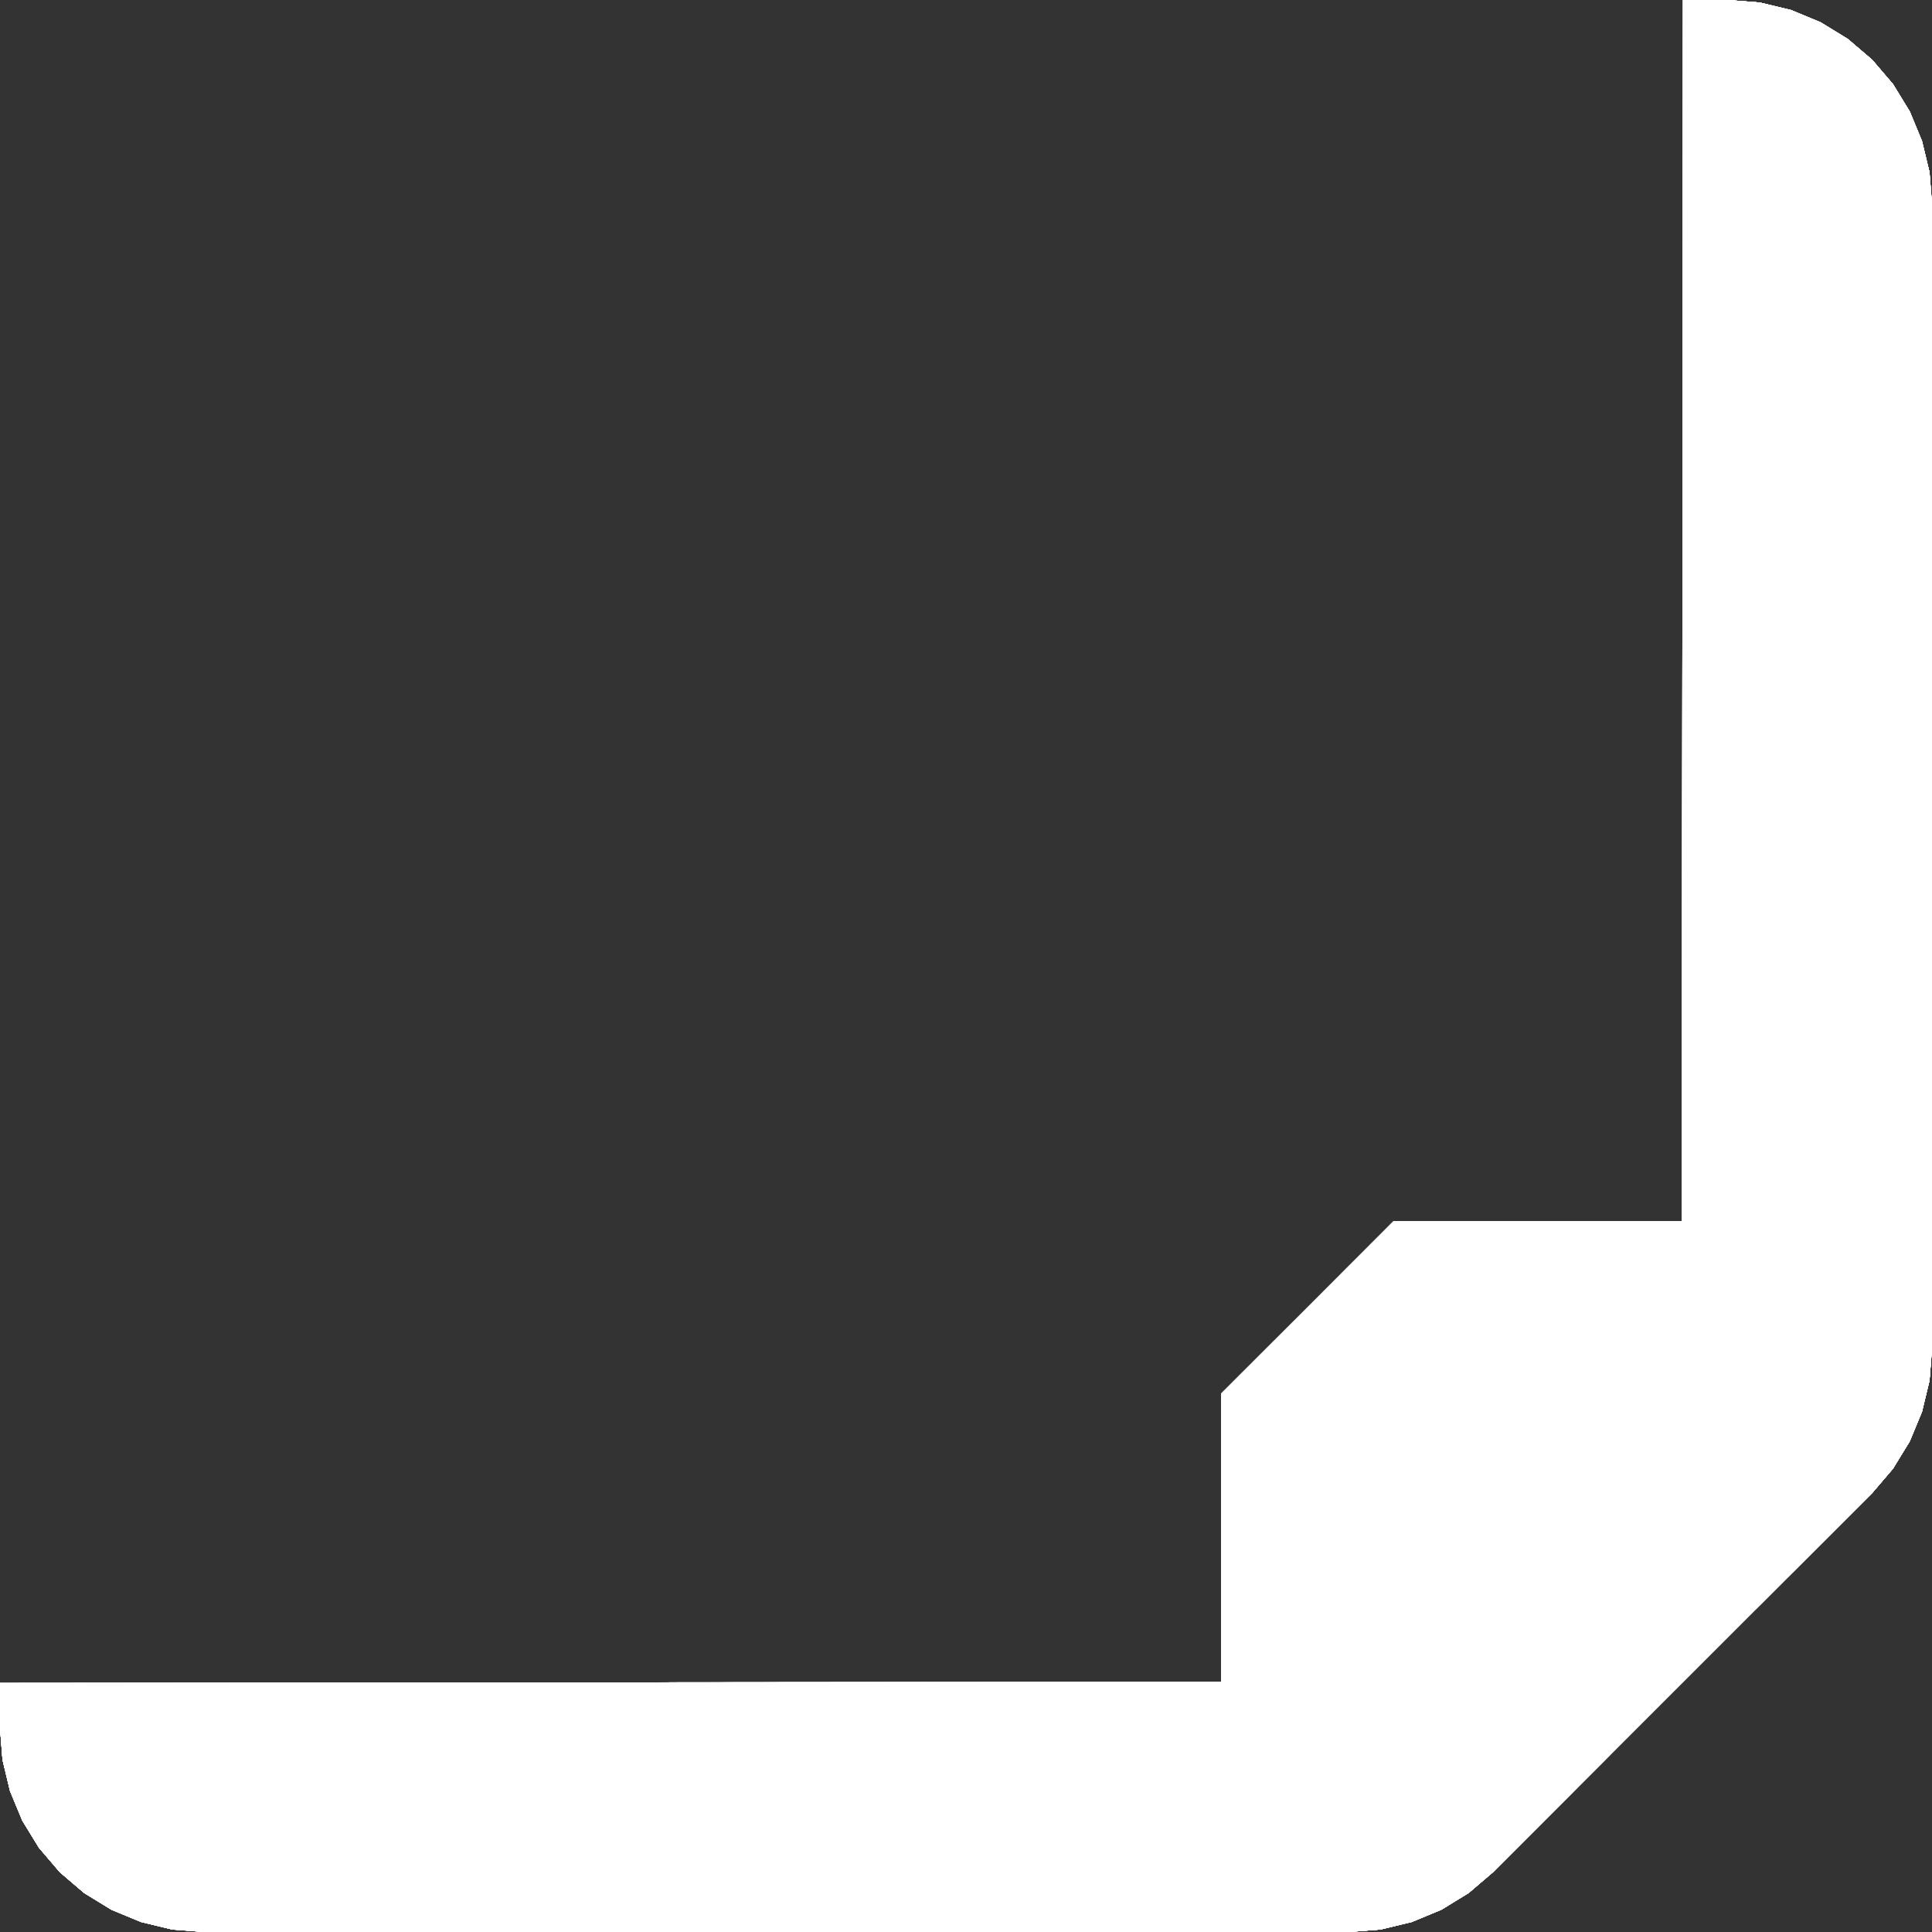 <?xml version="1.0" encoding="UTF-8" standalone="yes"?>
<!DOCTYPE svg PUBLIC "-//W3C//DTD SVG 1.0//EN" "http://www.w3.org/TR/2001/REC-SVG-20010904/DTD/svg10.dtd">
<svg width="72.08" height="72.08" xmlns="http://www.w3.org/2000/svg" xmlns:svg="http://www.w3.org/2000/svg" xmlns:xlink="http://www.w3.org/1999/xlink" xmlns:slic3r="http://slic3r.org/namespaces/slic3r">
  <rect width="100%" height="100%" fill="#333333" stroke="none"/>
  <!-- 
  Generated using Slic3r 1.2.9
  http://slic3r.org/
   -->
  <g id="layer0" slic3r:z="2.5e-06">
    <polygon slic3r:type="contour" points="65.535,0.085 65.652,0.094 66.701,0.345 66.815,0.373 67.811,0.785 67.92,0.831 68.839,1.394 68.939,1.455 69.759,2.155 69.849,2.232 70.549,3.052 70.625,3.141 71.188,4.06 71.25,4.161 71.662,5.157 71.707,5.265 71.959,6.314 71.987,6.428 72.071,7.503 72.08,7.62 72.08,50.313 71.996,51.387 71.987,51.505 71.735,52.553 71.707,52.667 71.266,53.732 71.266,53.732 71.25,53.772 70.687,54.691 70.625,54.792 69.925,55.611 69.849,55.701 69.488,56.061 57.474,68.076 56.061,69.488 55.701,69.849 54.881,70.549 54.792,70.625 53.872,71.188 53.772,71.25 52.776,71.662 52.667,71.707 51.619,71.959 51.505,71.987 50.43,72.071 50.313,72.08 7.62,72.08 6.545,71.996 6.428,71.987 5.38,71.735 5.265,71.707 4.269,71.295 4.161,71.25 3.265,70.701 3.141,70.625 2.321,69.925 2.232,69.849 1.532,69.029 1.455,68.939 0.892,68.02 0.831,67.92 0.418,66.924 0.373,66.815 0.136,65.828 0.094,65.652 0.009,64.578 0,64.46 0,62.79 3.736,62.787 3.947,62.786 4.189,62.786 4.453,62.786 4.732,62.786 5.01,62.785 5.273,62.785 5.503,62.785 5.685,62.785 5.685,62.785 39.123,62.753 39.309,62.752 39.551,62.752 39.832,62.752 40.133,62.752 40.438,62.751 40.731,62.751 41.001,62.751 41.191,62.751 41.191,62.751 41.495,62.75 41.495,62.75 41.614,62.75 45.556,62.746 45.556,52 45.737,51.82 45.759,51.797 45.798,51.759 45.853,51.703 45.925,51.631 46.013,51.544 46.113,51.444 46.221,51.335 46.332,51.224 46.439,51.117 51.39,46.166 51.495,46.061 51.589,45.967 51.669,45.887 51.733,45.823 51.78,45.777 51.81,45.746 51.825,45.731 52,45.556 62.746,45.556 62.751,41.242 62.751,41.003 62.751,40.783 62.751,40.783 62.751,40.44 62.752,40.135 62.752,39.784 62.752,39.553 62.752,39.311 62.753,39.125 62.785,5.637 62.785,5.505 62.785,5.275 62.785,5.012 62.786,4.734 62.786,4.455 62.786,4.19 62.787,3.899 62.787,3.737 62.787,3.559 62.787,3.414 62.79,0 64.46,0" style="fill: white" />
  </g>
  <g id="layer1" slic3r:z="6.5e-06">
    <polygon slic3r:type="contour" points="65.347,0.07 65.652,0.094 66.518,0.302 66.815,0.373 67.637,0.713 67.92,0.831 68.678,1.295 68.939,1.455 69.616,2.033 69.849,2.232 70.426,2.908 70.625,3.141 71.09,3.9 71.25,4.161 71.59,4.983 71.707,5.265 71.915,6.13 71.987,6.428 72.056,7.315 72.08,7.62 72.08,50.313 72.011,51.2 71.987,51.505 71.779,52.37 71.707,52.667 71.338,53.558 71.25,53.772 70.738,54.607 70.738,54.607 70.625,54.792 69.977,55.551 69.977,55.551 69.849,55.701 68.912,56.637 65.488,60.061 65.332,59.905 60.998,55.571 60.758,55.811 60.727,55.842 60.7,55.869 55.827,60.742 55.571,60.998 60.061,65.488 56.637,68.912 55.701,69.849 55.024,70.426 54.792,70.625 54.033,71.09 53.772,71.25 52.95,71.59 52.667,71.707 51.764,71.924 51.505,71.987 50.618,72.056 50.313,72.08 7.62,72.08 6.679,72.006 6.679,72.006 6.428,71.987 5.563,71.779 5.265,71.707 4.443,71.367 4.161,71.25 3.402,70.785 3.141,70.625 2.465,70.047 2.232,69.849 1.654,69.172 1.455,68.939 0.99,68.181 0.831,67.92 0.49,67.098 0.373,66.815 0.165,65.95 0.094,65.652 0.024,64.765 0,64.46 0,62.79 9.712,62.781 10.263,62.78 10.89,62.78 11.579,62.779 12.302,62.778 13.026,62.778 13.71,62.777 14.308,62.776 14.781,62.776 14.782,62.776 28.83,62.763 29.313,62.762 29.941,62.761 30.672,62.761 31.456,62.76 32.249,62.759 33.011,62.759 33.713,62.758 34.336,62.757 34.868,62.757 35.306,62.756 45.556,62.746 45.556,52 46.026,51.531 46.084,51.472 46.184,51.372 46.328,51.228 46.516,51.041 46.743,50.813 47.003,50.553 47.285,50.271 47.574,49.983 47.852,49.705 49.841,47.715 50.414,47.142 50.687,46.87 50.932,46.625 51.14,46.417 51.306,46.251 51.428,46.129 51.507,46.05 51.545,46.011 52,45.556 62.746,45.556 62.757,34.34 62.758,33.718 62.758,33.016 62.759,32.254 62.76,31.461 62.761,30.627 62.761,29.947 62.762,29.318 62.763,28.835 62.776,14.737 62.776,14.314 62.777,13.715 62.778,13.032 62.778,12.307 62.779,11.584 62.78,10.895 62.78,10.267 62.781,9.717 62.781,9.252 62.782,8.877 62.79,0 64.46,0" style="fill: white" />
  </g>
  <g id="layer2" slic3r:z="9.5e-06">
    <polygon slic3r:type="contour" points="20.624,69.047 20.602,72.08 7.62,72.08 6.874,72.022 6.428,71.987 5.7,71.812 5.265,71.707 4.574,71.421 4.161,71.25 3.489,70.838 3.141,70.625 2.572,70.139 2.232,69.849 1.746,69.279 1.455,68.939 1.064,68.301 0.831,67.92 0.544,67.228 0.373,66.815 0.198,66.087 0.094,65.652 0.035,64.906 0,64.46 0,62.79 14.195,62.777 14.999,62.776 15.917,62.775 16.923,62.774 17.98,62.773 19.038,62.772 20.037,62.771 20.605,62.77" style="fill: white" />
    <polygon slic3r:type="contour" points="65.161,0.055 65.161,0.055 65.652,0.094 66.38,0.269 66.815,0.373 67.507,0.659 67.92,0.831 68.558,1.222 68.939,1.455 69.544,1.971 69.544,1.971 69.849,2.232 70.335,2.801 70.625,3.141 71.016,3.779 71.25,4.161 71.536,4.852 71.707,5.265 71.882,5.993 71.987,6.428 72.045,7.174 72.08,7.62 72.08,20.615 66.007,20.616 62.77,20.613 62.771,20.045 62.772,19.046 62.773,17.988 62.774,16.93 62.775,15.924 62.776,15.006 62.777,14.201 62.777,13.523 62.778,12.974 62.79,0 64.46,0" style="fill: white" />
    <polygon slic3r:type="contour" points="67.064,22.164 72.08,22.155 72.08,50.313 72.022,51.059 71.987,51.505 71.812,52.233 71.707,52.667 71.421,53.359 71.25,53.772 70.812,54.486 70.625,54.792 70.139,55.361 69.849,55.701 68.565,56.984 66.713,58.837 64.46,56.584 62.223,54.347 60.309,56.26 60.024,56.545 59.659,56.91 59.262,57.307 58.836,57.733 49.33,48.227 49.682,47.875 50.08,47.476 50.439,47.118 50.743,46.814 50.985,46.571 51.163,46.393 51.279,46.278 51.336,46.221 52,45.556 62.746,45.556 62.762,29.214 62.763,28.254 62.764,27.228 62.765,26.114 62.766,24.956 62.767,23.81 62.768,22.742 62.769,22.146" style="fill: white" />
    <polygon slic3r:type="contour" points="54.148,55.222 57.748,58.821 57.575,58.994 57.12,59.45 56.718,59.851 56.392,60.177 56.148,60.421 55.978,60.591 54.347,62.223 56.6,64.476 58.837,66.713 57.069,68.48 55.701,69.849 55.132,70.335 54.792,70.625 54.153,71.016 53.772,71.25 53.081,71.536 52.667,71.707 51.94,71.882 51.505,71.987 50.812,72.041 50.812,72.041 50.313,72.08 22.149,72.08 22.149,66.461 22.139,62.769 22.735,62.768 23.802,62.767 24.949,62.766 26.107,62.765 27.221,62.764 28.247,62.763 29.158,62.762 29.936,62.761 30.574,62.761 45.556,62.746 45.556,52 46.242,51.314 46.328,51.229 46.474,51.082 46.684,50.872 46.958,50.598 47.291,50.266 47.671,49.885 48.083,49.473 48.241,49.315" style="fill: white" />
  </g>
  <g id="layer3" slic3r:z="1.25e-05">
    <polygon slic3r:type="contour" points="65.066,0.048 65.652,0.094 66.243,0.236 66.815,0.373 67.376,0.605 67.92,0.831 68.438,1.148 68.939,1.455 69.401,1.85 69.849,2.232 70.243,2.694 70.625,3.141 70.942,3.659 71.25,4.161 71.482,4.722 71.707,5.265 71.858,5.894 71.987,6.428 72.034,7.033 72.08,7.62 72.08,18.093 71.785,18.093 62.773,18.095 62.773,17.793 62.774,17.072 62.79,0 64.46,0" style="fill: white" />
    <polygon slic3r:type="contour" points="68.916,24.678 72.08,24.677 72.08,50.313 72.028,50.972 71.987,51.505 71.845,52.095 71.707,52.667 71.475,53.228 71.25,53.772 70.933,54.29 70.625,54.792 70.231,55.253 69.849,55.701 68.048,57.501 67.937,57.612 63.587,53.262 63.447,53.122 63.198,53.371 63.13,53.439 62.975,53.594 62.473,54.096 60.606,55.963 51.1,46.457 51.126,46.431 52,45.556 62.746,45.556 62.766,25.22 62.767,24.664" style="fill: white" />
    <polygon slic3r:type="contour" points="18.086,67.94 18.094,72.08 7.62,72.08 7.015,72.033 6.428,71.987 5.837,71.845 5.265,71.707 4.704,71.475 4.161,71.25 3.697,70.966 3.141,70.625 2.679,70.231 2.232,69.849 1.837,69.387 1.455,68.939 1.138,68.422 0.831,67.92 0.598,67.359 0.373,66.815 0.231,66.225 0.094,65.652 0.046,65.047 0,64.46 0,62.79 17.611,62.773 18.087,62.773" style="fill: white" />
    <polygon slic3r:type="contour" points="49.164,53.818 55.957,60.612 55.126,61.443 53.758,62.811 53.499,63.07 53.122,63.447 57.472,67.798 57.612,67.937 57.501,68.048 55.701,69.849 55.239,70.243 54.792,70.625 54.274,70.942 53.772,71.25 53.18,71.495 52.667,71.707 52.077,71.849 51.505,71.987 50.853,72.038 50.313,72.08 24.673,72.08 24.674,70.357 24.656,62.767 24.953,62.766 25.843,62.765 45.556,62.746 45.556,52 46.448,51.109 46.453,51.103" style="fill: white" />
  </g>
  <g id="layer4" slic3r:z="1.55e-05">
    <polygon slic3r:type="contour" points="19.636,64.64 19.646,72.08 7.62,72.08 7.201,72.047 6.428,71.987 6.013,71.887 5.265,71.707 4.835,71.529 4.161,71.25 3.763,71.006 3.141,70.625 2.787,70.322 2.232,69.849 1.929,69.494 1.455,68.939 1.212,68.542 0.831,67.92 0.652,67.489 0.373,66.815 0.264,66.362 0.094,65.652 0.057,65.188 0,64.46 0,62.79 13.515,62.777 14.086,62.777 14.793,62.776 15.632,62.775 16.588,62.774 17.636,62.773 18.738,62.772 19.636,62.771" style="fill: white" />
    <polygon slic3r:type="contour" points="64.979,0.041 65.652,0.094 66.106,0.203 66.815,0.373 67.246,0.551 67.92,0.831 68.317,1.074 68.939,1.455 69.294,1.758 69.849,2.232 70.151,2.586 70.625,3.141 70.869,3.538 71.25,4.161 71.441,4.622 71.707,5.265 71.816,5.718 71.987,6.428 72.023,6.893 72.08,7.62 72.08,19.66 70.617,19.666 62.771,19.643 62.772,18.744 62.773,17.642 62.774,16.593 62.775,15.637 62.776,14.849 62.79,0 64.46,0" style="fill: white" />
    <polygon slic3r:type="contour" points="64.893,23.121 72.08,23.119 72.08,50.313 72.044,50.777 71.987,51.505 71.878,51.958 71.707,52.667 71.529,53.098 71.25,53.772 71.006,54.17 70.625,54.792 70.322,55.146 69.849,55.701 68.422,57.127 66.876,58.673 64.919,56.716 62.386,54.183 60.466,56.103 60.235,56.334 59.915,56.655 59.518,57.052 50.263,47.797 50.011,47.545 50.373,47.184 50.69,46.867 50.943,46.614 51.128,46.428 51.248,46.308 51.308,46.249 52,45.556 62.746,45.556 62.761,29.949 62.762,29.284 62.763,28.473 62.764,27.525 62.765,26.456 62.766,25.295 62.767,24.038 62.768,23.115" style="fill: white" />
    <polygon slic3r:type="contour" points="52.315,54.753 57.066,59.504 56.849,59.72 56.483,60.086 56.208,60.361 54.183,62.386 56.141,64.343 58.673,66.876 57.127,68.422 55.701,69.849 55.346,70.151 54.792,70.625 54.394,70.869 53.772,71.25 53.342,71.428 52.667,71.707 52.214,71.816 51.505,71.987 51.04,72.023 50.313,72.08 23.11,72.08 23.115,65.221 23.108,62.768 24.082,62.767 25.289,62.766 26.449,62.765 27.519,62.764 28.467,62.763 45.556,62.746 45.556,52 46.24,51.316 46.271,51.285 46.36,51.196 46.513,51.044 46.732,50.825 47.017,50.539 47.364,50.193 47.559,49.997" style="fill: white" />
  </g>
  <g id="layer5" slic3r:z="1.85e-05">
    <polygon slic3r:type="contour" points="64.784,0.025 65.652,0.094 65.968,0.17 66.815,0.373 67.115,0.497 67.92,0.831 68.197,1 68.939,1.455 69.186,1.666 69.849,2.232 70.059,2.479 70.625,3.141 70.795,3.418 71.25,4.161 71.374,4.461 71.707,5.265 71.783,5.581 71.987,6.428 72.012,6.752 72.08,7.62 72.08,50.313 72.055,50.637 71.987,51.505 71.92,51.782 71.707,52.667 71.555,53.037 71.25,53.772 71.08,54.049 70.625,54.792 70.414,55.039 69.849,55.701 68.855,56.695 65.651,59.898 61.597,55.844 61.161,55.408 60.831,55.738 60.791,55.778 60.736,55.833 60.577,55.992 60.577,55.992 60.404,56.165 56.29,60.279 56.037,60.532 56.037,60.532 55.866,60.703 55.803,60.766 55.756,60.813 55.408,61.161 59.898,65.651 56.695,68.855 55.701,69.849 55.489,70.03 55.489,70.03 54.792,70.625 54.515,70.795 53.772,71.25 53.472,71.374 52.667,71.707 52.352,71.783 51.505,71.987 51.235,72.008 51.235,72.008 50.313,72.08 7.62,72.08 7.296,72.055 6.428,71.987 6.112,71.911 5.265,71.707 4.965,71.583 4.161,71.25 3.884,71.08 3.141,70.625 2.894,70.414 2.232,69.849 2.021,69.602 1.455,68.939 1.286,68.662 0.831,67.92 0.706,67.62 0.373,66.815 0.297,66.499 0.094,65.652 0.068,65.329 0,64.46 0,62.79 9.42,62.781 9.818,62.781 10.311,62.78 10.845,62.78 11.561,62.779 12.292,62.778 13.06,62.778 13.828,62.777 14.554,62.776 15.189,62.776 15.691,62.775 27.8,62.764 28.313,62.763 28.981,62.762 29.706,62.762 30.589,62.761 31.43,62.76 32.239,62.759 32.985,62.759 33.696,62.758 45.556,62.746 45.556,52 46.033,51.523 46.055,51.502 46.117,51.44 46.223,51.334 46.376,51.181 46.575,50.982 46.816,50.74 47.092,50.464 47.392,50.165 47.698,49.859 49.425,48.132 49.709,47.848 50.316,47.24 50.606,46.951 50.866,46.69 51.087,46.47 51.263,46.293 51.392,46.164 51.476,46.08 51.517,46.039 52,45.556 62.746,45.556 62.757,34.679 62.757,34.215 62.758,33.65 62.759,32.989 62.759,32.244 62.76,31.435 62.761,30.594 62.762,29.711 62.762,28.986 62.763,28.319 62.764,27.806 62.775,15.697 62.775,15.696 62.776,15.194 62.776,14.559 62.777,13.833 62.778,13.064 62.778,12.296 62.779,11.565 62.78,10.899 62.78,10.314 62.79,0 64.46,0" style="fill: white" />
  </g>
  <g id="layer6" slic3r:z="2.15e-05">
    <polygon slic3r:type="contour" points="64.643,0.014 65.652,0.094 65.892,0.151 66.815,0.373 66.985,0.443 67.92,0.831 68.076,0.926 68.939,1.455 69.079,1.575 69.849,2.232 69.968,2.371 70.625,3.141 70.721,3.298 71.25,4.161 71.32,4.33 71.707,5.265 71.75,5.444 71.987,6.428 72.001,6.611 72.08,7.62 72.08,50.313 72.066,50.496 71.987,51.505 71.944,51.683 71.707,52.667 71.637,52.837 71.25,53.772 71.154,53.929 70.625,54.792 70.506,54.931 69.849,55.701 69.287,56.263 67.083,58.467 61.725,63.824 58.467,67.083 56.227,69.322 55.701,69.849 55.561,69.968 54.792,70.625 54.635,70.721 53.772,71.25 53.603,71.32 52.667,71.707 52.489,71.75 51.505,71.987 51.322,72.001 50.313,72.08 7.62,72.08 7.437,72.066 6.428,71.987 6.249,71.944 5.265,71.707 5.096,71.637 4.161,71.25 4.004,71.154 3.141,70.625 3.001,70.506 2.232,69.849 2.113,69.709 1.455,68.939 1.359,68.783 0.831,67.92 0.76,67.75 0.373,66.815 0.33,66.637 0.094,65.652 0.076,65.423 0,64.46 0,62.79 5.324,62.785 5.549,62.785 5.828,62.785 6.208,62.784 6.535,62.784 6.948,62.784 7.382,62.783 7.816,62.783 8.226,62.782 8.585,62.782 8.869,62.782 35.52,62.756 35.81,62.756 36.188,62.755 36.626,62.755 36.626,62.755 37.097,62.755 37.572,62.754 38.029,62.754 38.451,62.753 38.774,62.753 38.774,62.753 45.556,62.746 45.556,52 45.826,51.731 45.838,51.719 45.873,51.684 45.933,51.623 46.019,51.537 46.132,51.425 46.268,51.288 46.389,51.167 46.594,50.963 46.767,50.79 50.545,47.012 50.705,46.852 50.876,46.68 51.049,46.508 51.212,46.344 51.359,46.197 51.484,46.072 51.584,45.973 51.657,45.9 51.704,45.852 51.727,45.829 52,45.556 62.746,45.556 62.752,39.408 62.753,39.146 62.753,38.827 62.753,38.453 62.754,38.032 62.754,37.575 62.755,37.099 62.755,36.629 62.755,36.629 62.755,36.19 62.756,35.813 62.756,35.523 62.756,35.523 62.782,8.872 62.782,8.872 62.782,8.588 62.782,8.229 62.783,7.819 62.783,7.384 62.784,6.95 62.784,6.537 62.784,6.16 62.785,5.83 62.79,0 64.46,0" style="fill: white" />
  </g>
  <g id="layer7" slic3r:z="2.45e-05">
    <polygon slic3r:type="contour" points="64.503,0.003 65.652,0.094 65.694,0.104 66.815,0.373 66.854,0.389 67.92,0.831 67.956,0.853 68.939,1.455 68.972,1.483 69.849,2.232 69.876,2.264 70.625,3.141 70.647,3.177 71.25,4.161 71.266,4.2 71.707,5.265 71.717,5.306 71.987,6.428 72.08,7.62 72.08,50.313 72.077,50.355 71.987,51.505 71.977,51.546 71.707,52.667 71.691,52.707 71.25,53.772 71.228,53.808 70.625,54.792 70.598,54.824 69.849,55.701 69.719,55.831 69.21,56.339 57.091,68.458 56.339,69.21 55.831,69.719 55.701,69.849 55.669,69.876 54.792,70.625 54.756,70.647 53.772,71.25 53.733,71.266 52.667,71.707 52.626,71.717 51.505,71.987 51.463,71.99 50.313,72.08 7.62,72.08 6.428,71.987 6.387,71.977 5.265,71.707 5.226,71.691 4.161,71.25 4.124,71.228 3.141,70.625 3.109,70.598 2.232,69.849 2.204,69.816 1.455,68.939 1.433,68.903 0.831,67.92 0.814,67.881 0.373,66.815 0.363,66.774 0.094,65.652 0.09,65.61 0,64.46 0,62.79 1.229,62.789 1.281,62.789 1.345,62.789 1.421,62.789 1.508,62.789 1.603,62.789 1.703,62.789 1.804,62.789 1.898,62.788 1.981,62.788 2.047,62.788 43.24,62.749 43.307,62.749 43.394,62.749 43.495,62.748 43.554,62.748 43.554,62.748 43.714,62.748 43.819,62.748 43.917,62.748 44.003,62.748 45.556,62.746 45.556,52 45.618,51.938 45.629,51.927 45.643,51.913 45.663,51.893 45.689,51.867 45.721,51.836 45.757,51.8 51.664,45.892 51.701,45.855 51.741,45.816 51.781,45.776 51.818,45.738 51.852,45.704 51.881,45.675 51.904,45.652 51.937,45.619 52,45.556 62.746,45.556 62.748,44.137 62.748,44.077 62.748,44.053 62.748,44.053 62.748,43.917 62.748,43.82 62.748,43.714 62.748,43.555 62.748,43.555 62.748,43.496 62.749,43.395 62.749,43.308 62.749,43.191 62.788,2.047 62.788,2.047 62.788,1.982 62.788,1.899 62.789,1.804 62.789,1.704 62.789,1.604 62.789,1.508 62.789,1.422 62.789,1.345 62.79,0 64.46,0" style="fill: white" />
  </g>
</svg>
